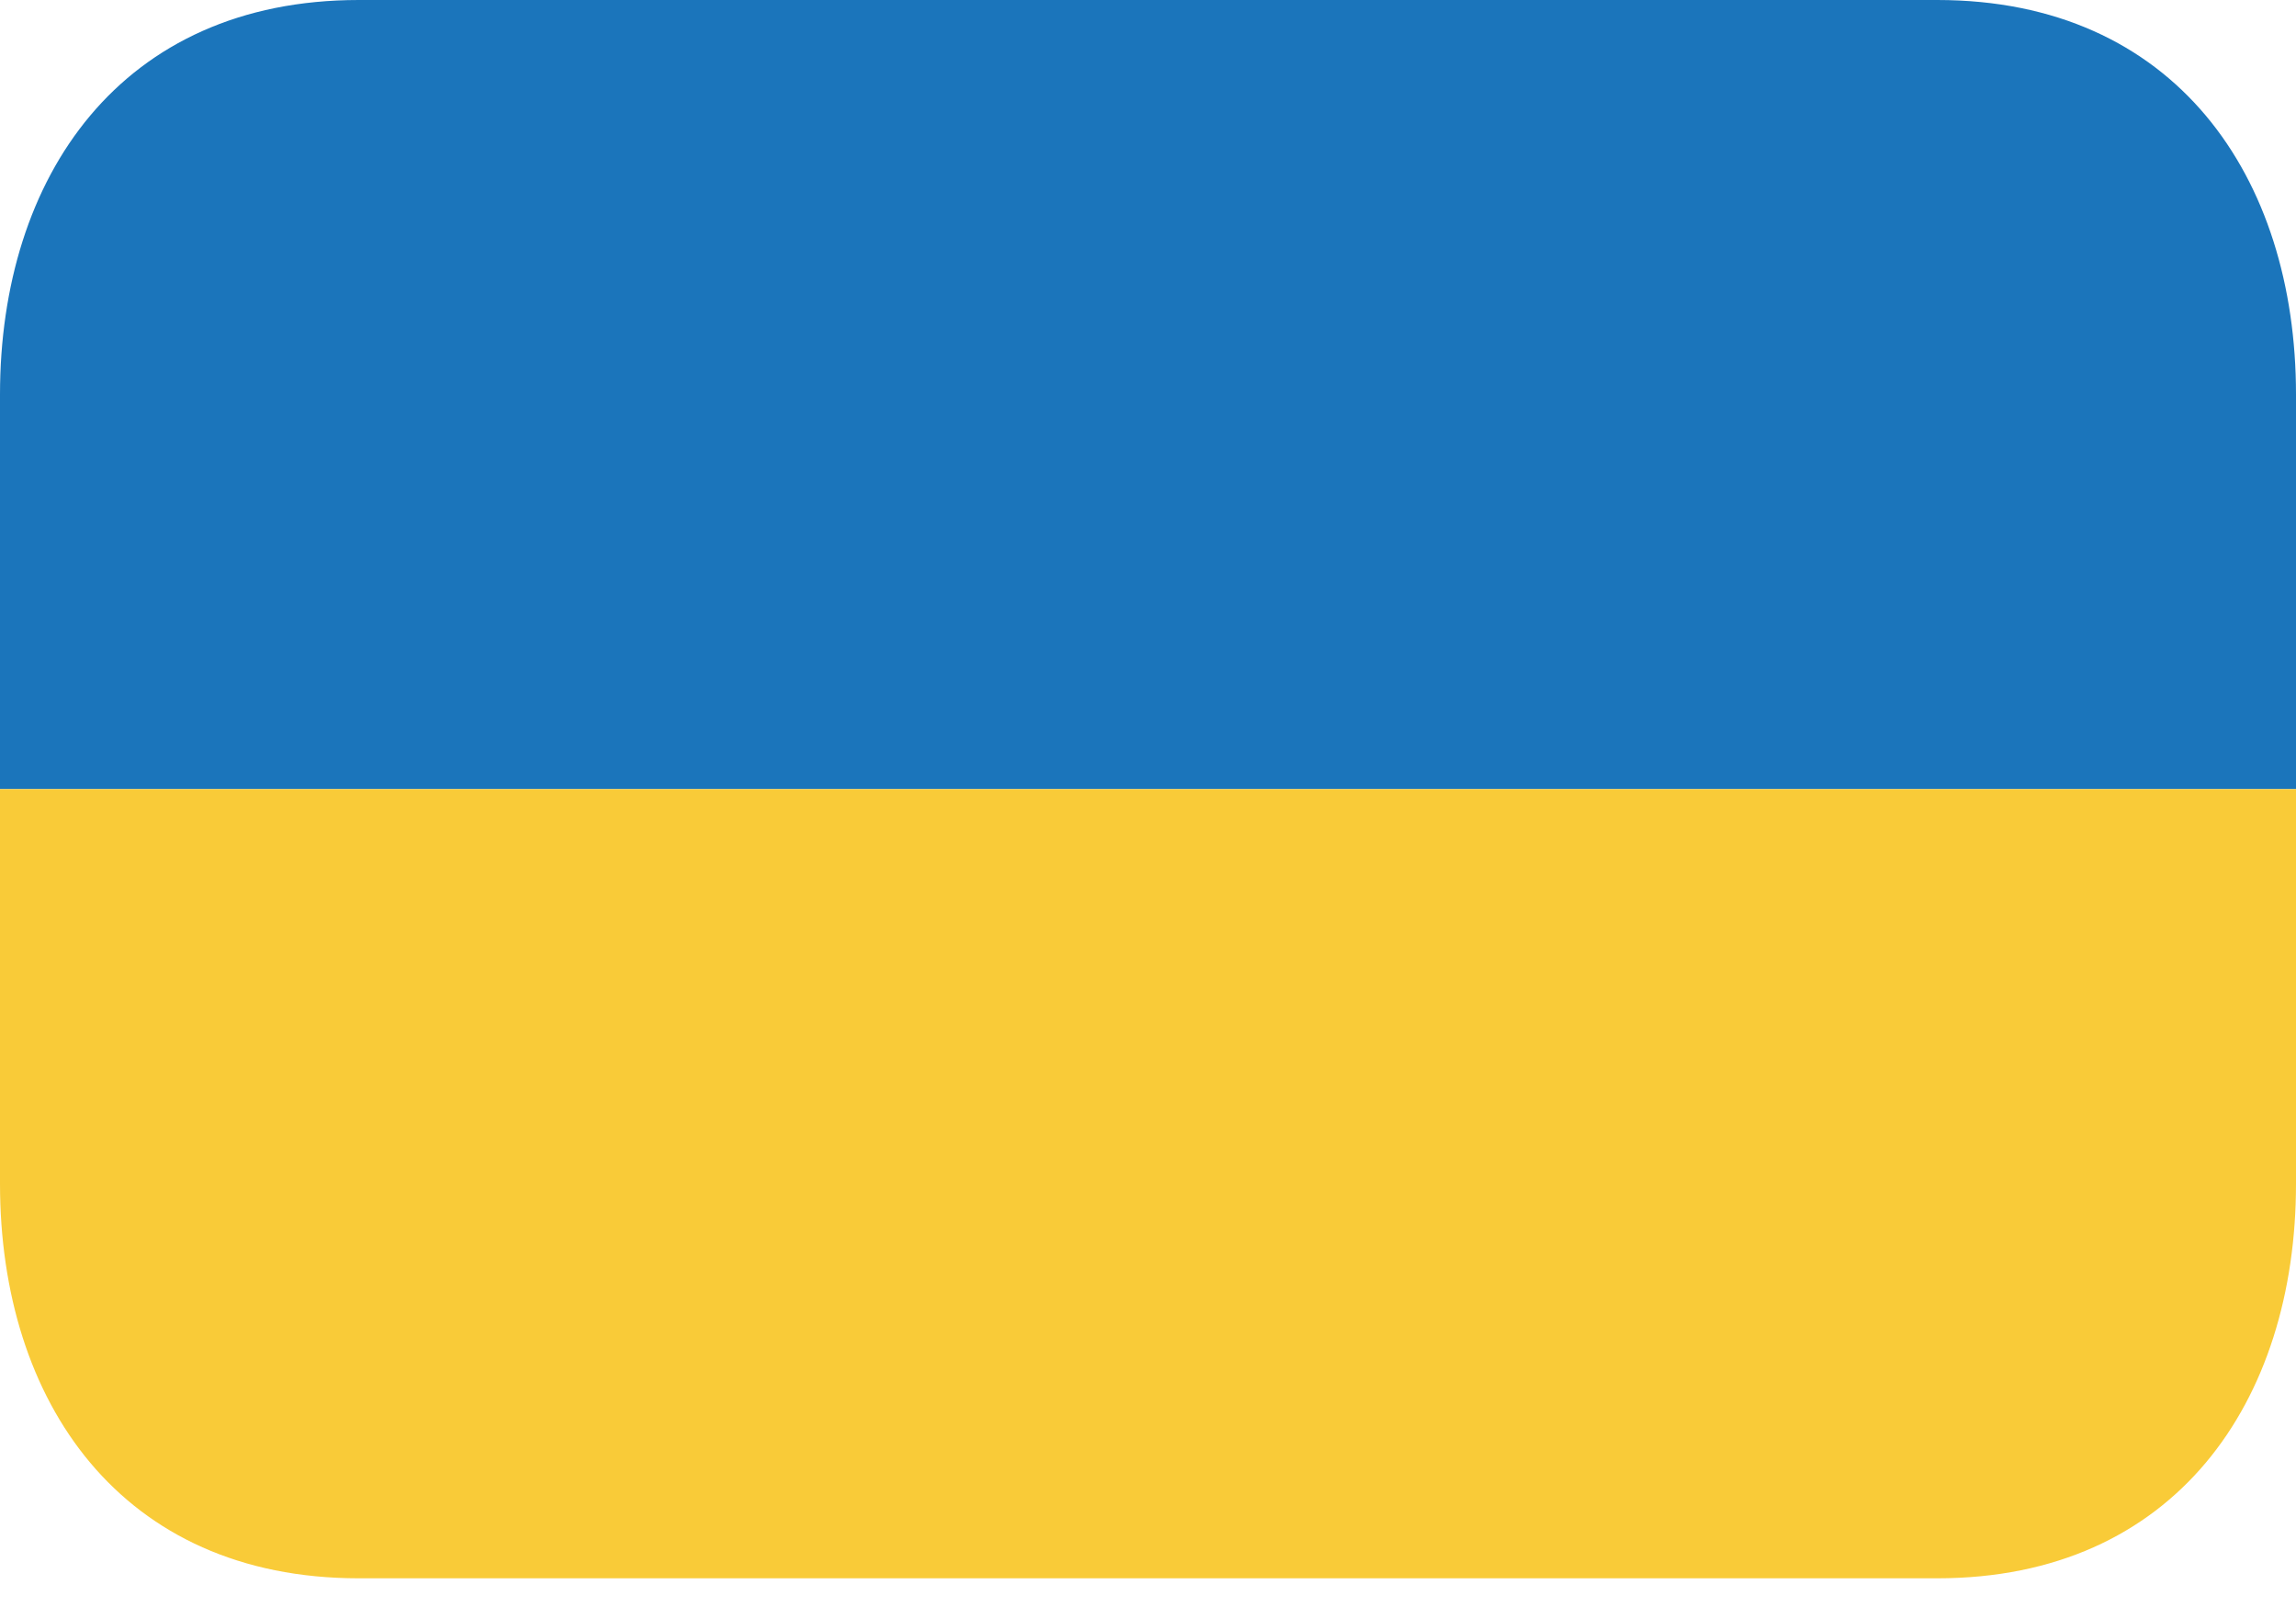 <svg width="30" height="21" viewBox="0 0 30 21" fill="none" xmlns="http://www.w3.org/2000/svg">
<path d="M25.312 0H4.688C1.581 0 0 2.309 0 5.156V10.312H30V5.156C30 2.309 28.419 0 25.312 0Z" fill="#1B75BB"/>
<path d="M0 15.469C0 18.316 1.581 20.625 4.688 20.625H25.312C28.419 20.625 30 18.316 30 15.469V10.312H0V15.469Z" fill="#F9CB38"/>
</svg>
